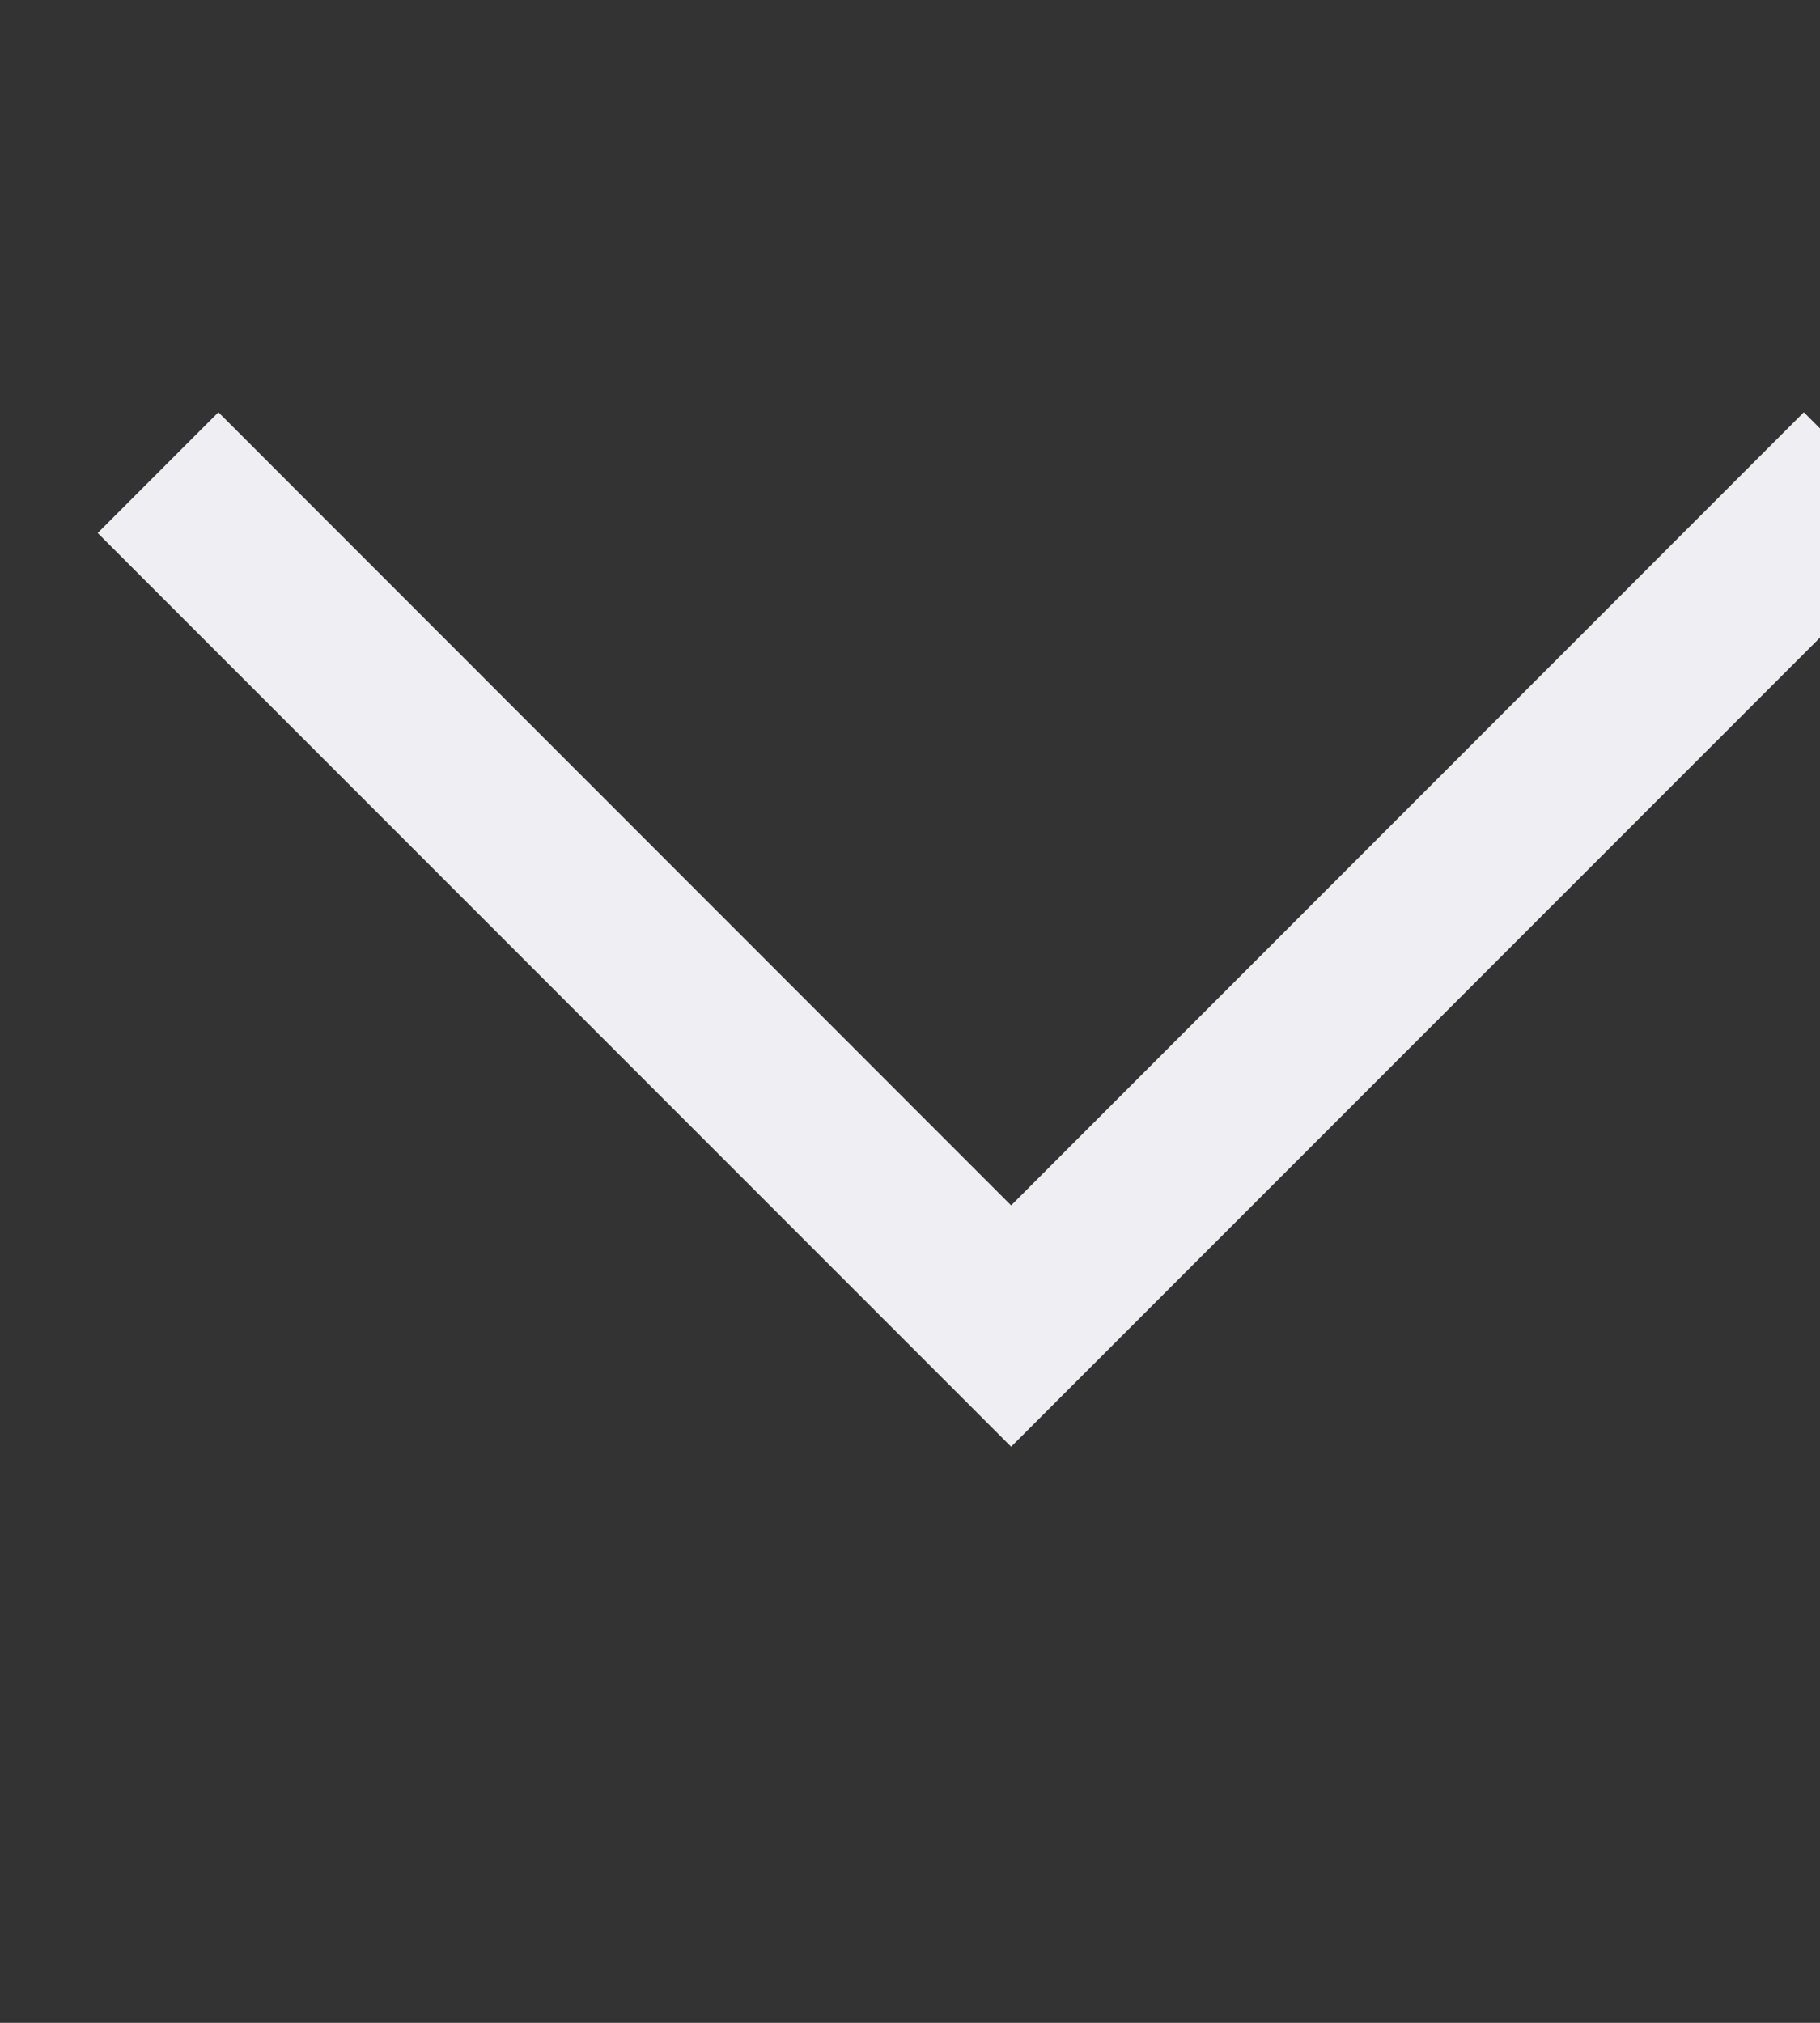 <svg xmlns="http://www.w3.org/2000/svg" width="9" height="10" viewBox="0 0 9 10">
    <rect x="0" y="0" width="9" height="10" fill="#333333" stroke="none"/>
    <g fill="none" fill-rule="evenodd">
        <g fill="#EFEFF3" fill-rule="nonzero">
            <g>
                <path d="M2.536 1.58L3.133 0.983 7.65 5.5 3.133 10.017 2.536 9.42 6.457 5.5z" transform="translate(-334 -413) matrix(0 1 1 0 333.5 412.502)"/>
            </g>
        </g>
    </g>
</svg>
